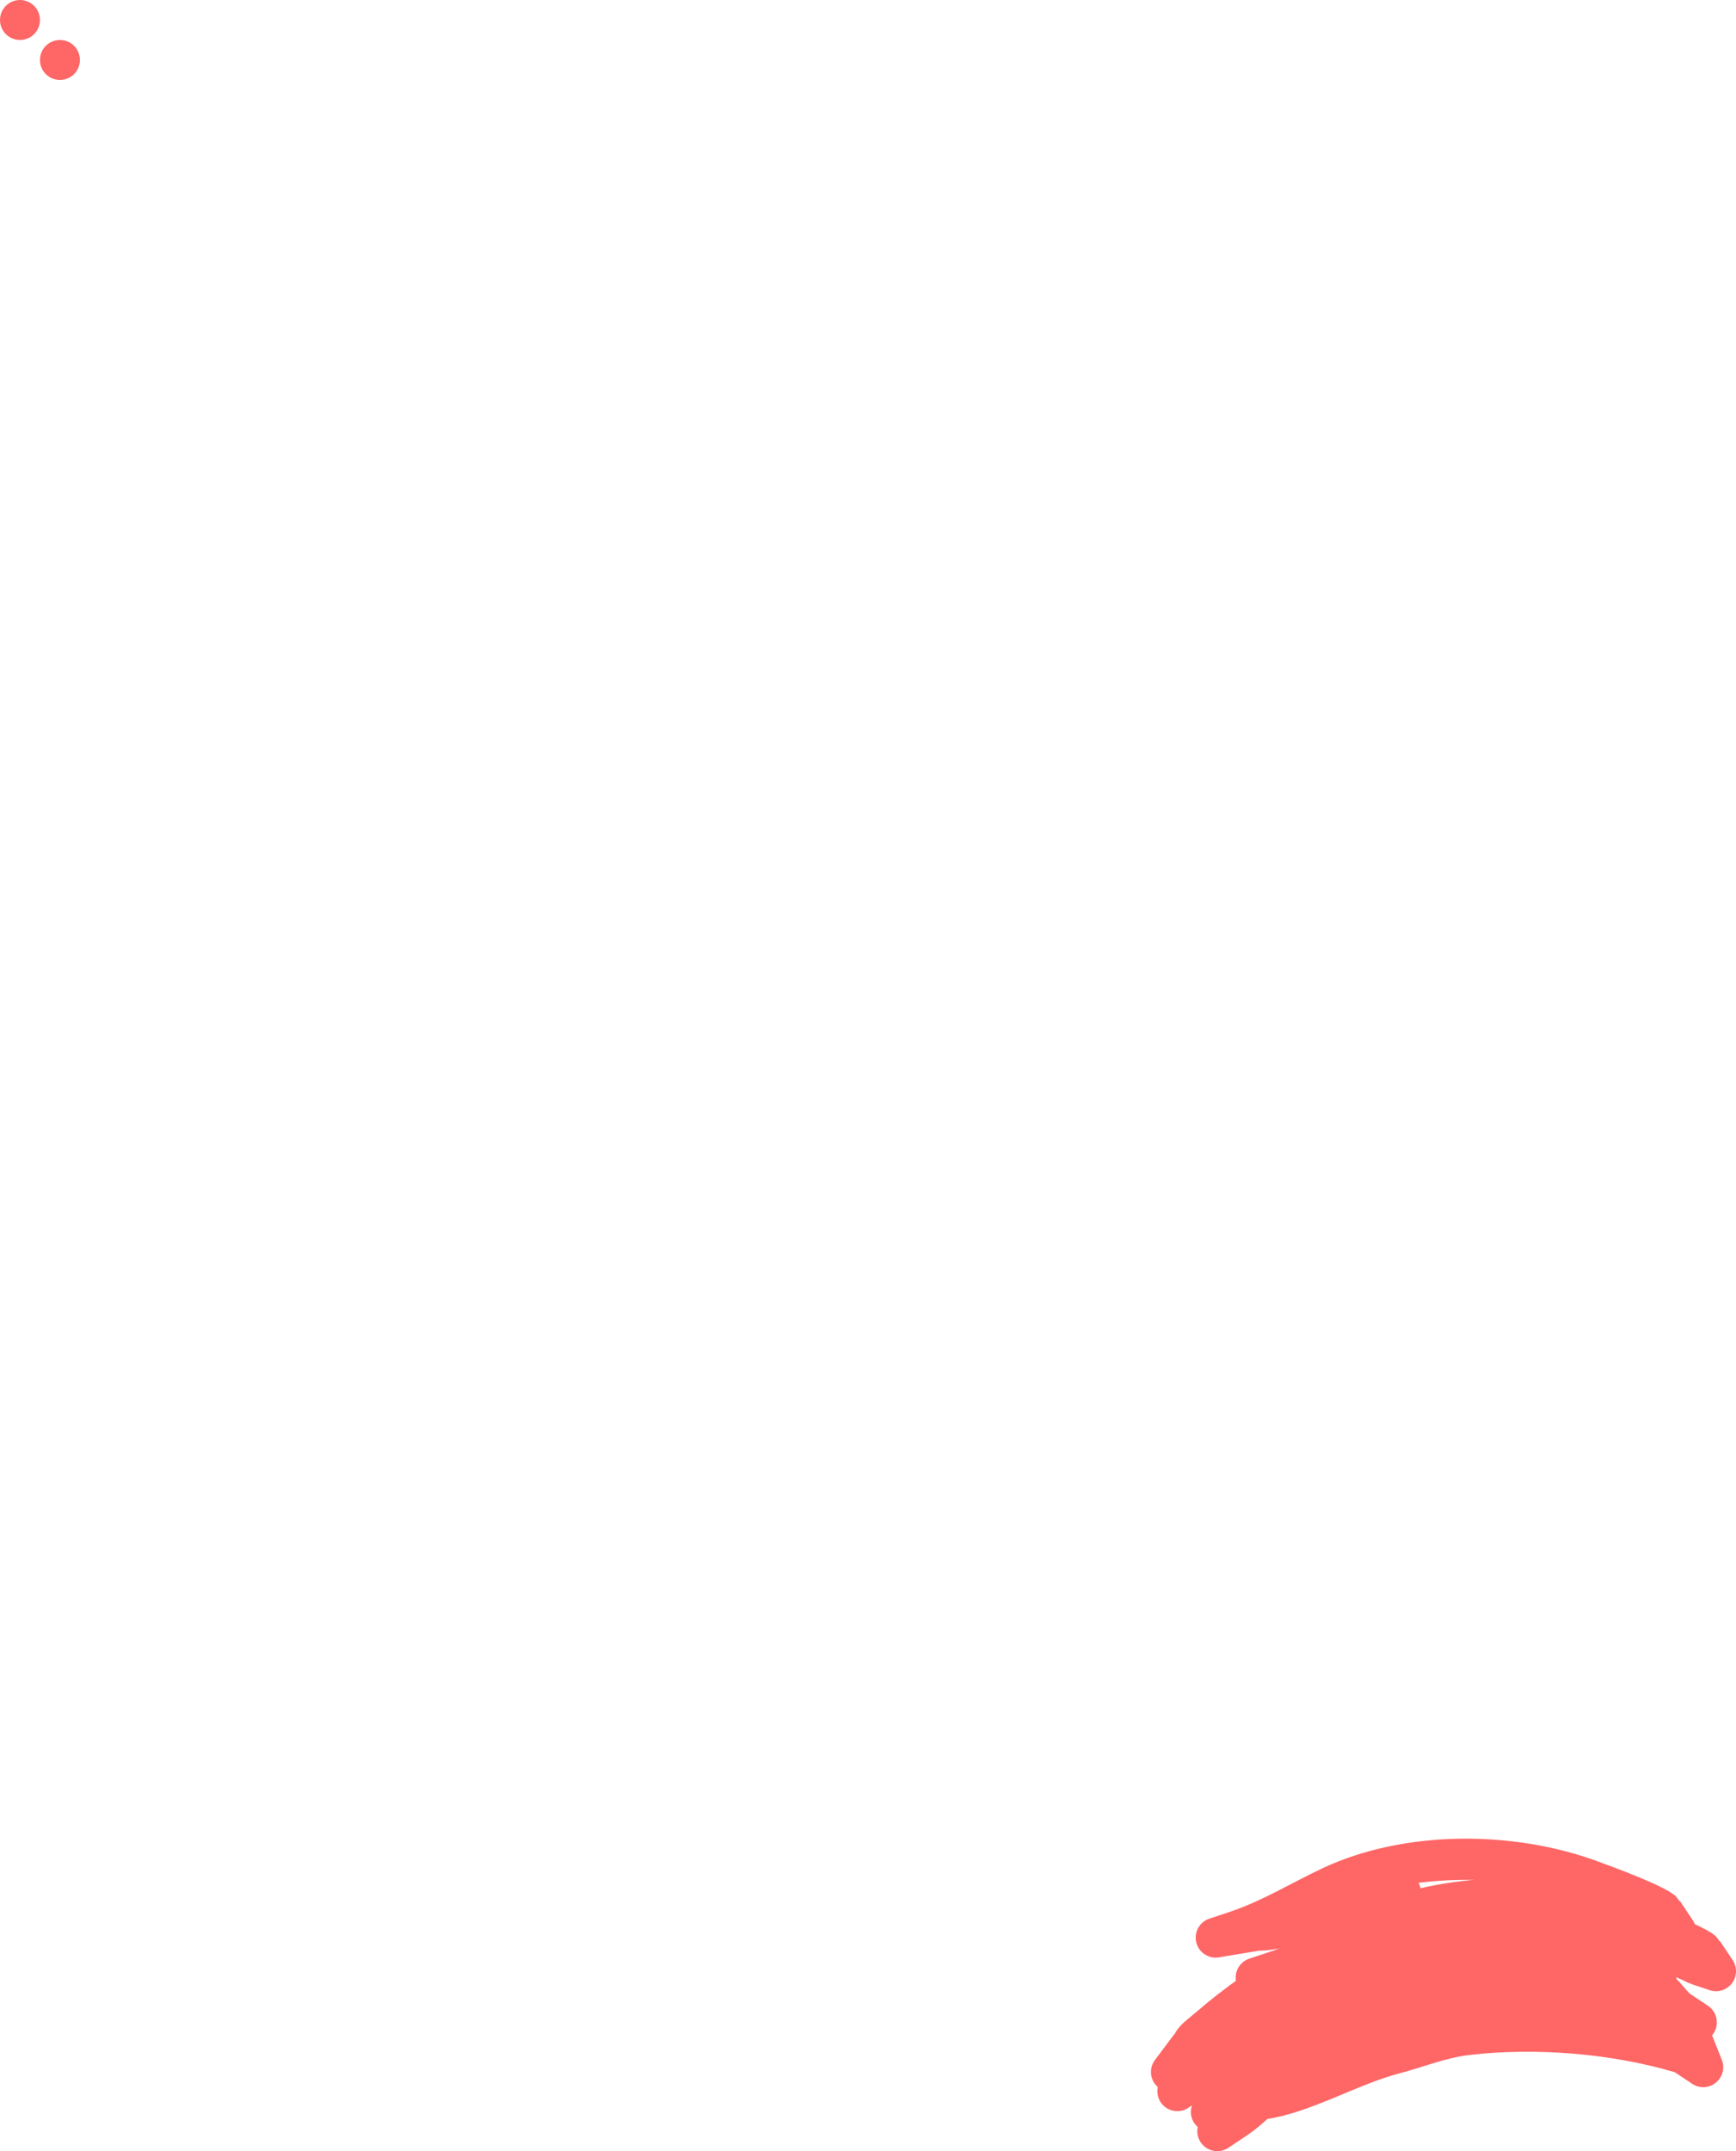 <svg version="1.1" xmlns="http://www.w3.org/2000/svg" xmlns:xlink="http://www.w3.org/1999/xlink" width="217.2" height="269" viewBox="0,0,217.2,269"><g transform="translate(77.9,33.1)"><g data-paper-data="{&quot;isPaintingLayer&quot;:true}" fill="#ff6666" fill-rule="nonzero" stroke="none" stroke-width="0.5" stroke-linecap="butt" stroke-linejoin="miter" stroke-miterlimit="10" stroke-dasharray="" stroke-dashoffset="0" style="mix-blend-mode: normal"><path d="M-77.9,-30.6c0,-1.381 1.119,-2.5 2.5,-2.5c1.381,0 2.5,1.119 2.5,2.5c0,1.381 -1.119,2.5 -2.5,2.5c-1.381,0 -2.5,-1.119 -2.5,-2.5z"/><path d="M75.809,206.028c4.233,-1.398 7.775,-3.636 11.76,-5.506c10.28,-4.823 23.892,-4.726 34.35,-0.885c1.632,0.599 8.86,3.201 9.935,4.488c0.139,0.166 0.263,0.341 0.374,0.522l0.052,-0.035l1.581,2.371c0.277,0.402 0.439,0.89 0.439,1.415c0,1.381 -1.119,2.5 -2.5,2.5c-0.297,0 -0.582,-0.052 -0.846,-0.147l-2.345,-0.782l0.021,-0.062l-0.187,-0c-0.685,-0.344 -1.377,-0.66 -2.075,-0.948c0.82,0.615 1.426,1.533 2.168,2.258l2.218,1.479c0.689,0.445 1.146,1.22 1.146,2.102c0,0.619 -0.225,1.186 -0.598,1.623l1.198,2.996c0.129,0.301 0.2,0.633 0.2,0.981c0,1.381 -1.119,2.5 -2.5,2.5c-0.525,0 -1.013,-0.162 -1.415,-0.439l-2.143,-1.428c-7.929,-2.354 -17.491,-3.125 -25.725,-2.153c-2.983,0.352 -5.808,1.534 -8.715,2.29c-5.199,1.351 -11.02,4.85 -16.535,5.709c-0.789,0.717 -1.597,1.408 -2.48,2.002l-2.372,1.581c-0.402,0.277 -0.89,0.439 -1.415,0.439c-1.381,0 -2.5,-1.119 -2.5,-2.5c0,-0.178 0.019,-0.351 0.054,-0.518c-0.523,-0.458 -0.854,-1.131 -0.854,-1.882c0,-0.572 0.192,-1.099 0.515,-1.52l2.385,-3.18l0.027,0.021c0.028,-0.053 0.056,-0.106 0.084,-0.159c0.59,-1.093 1.695,-1.823 2.634,-2.636c3.67,-3.179 7.533,-5.83 11.72,-8.242c-1.379,0.322 -2.713,0.537 -3.944,0.561c-0.038,0.001 -0.076,0.001 -0.114,0.002l0.003,0.019l-4.754,0.792c-0.148,0.027 -0.301,0.042 -0.457,0.042c-1.381,0 -2.5,-1.119 -2.5,-2.5c0,-1.125 0.743,-2.076 1.764,-2.39l2.345,-0.782v0zM99.898,203.362c2.201,-0.596 4.434,-1.067 6.678,-1.39c-2.312,-0.021 -4.669,0.081 -6.991,0.368c0.093,0.183 0.172,0.391 0.234,0.629c0.036,0.137 0.062,0.268 0.079,0.393z"/><path d="M-72.9,-25.6c0,-1.381 1.119,-2.5 2.5,-2.5c1.381,0 2.5,1.119 2.5,2.5c0,1.381 -1.119,2.5 -2.5,2.5c-1.381,0 -2.5,-1.119 -2.5,-2.5z"/><path d="M80.809,211.028c4.233,-1.398 7.775,-3.636 11.76,-5.506c10.28,-4.823 23.892,-4.726 34.35,-0.885c1.632,0.599 8.86,3.201 9.935,4.488c0.139,0.166 0.263,0.341 0.374,0.522l0.052,-0.035l1.581,2.371c0.277,0.402 0.439,0.89 0.439,1.415c0,1.381 -1.119,2.5 -2.5,2.5c-0.297,0 -0.582,-0.052 -0.846,-0.147l-2.345,-0.782l0.021,-0.062l-0.187,-0c-0.685,-0.344 -1.377,-0.66 -2.075,-0.948c0.82,0.615 1.426,1.533 2.168,2.258l2.218,1.479c0.689,0.445 1.146,1.22 1.146,2.102c0,0.619 -0.225,1.186 -0.598,1.623l1.198,2.996c0.129,0.301 0.2,0.633 0.2,0.981c0,1.381 -1.119,2.5 -2.5,2.5c-0.525,0 -1.013,-0.162 -1.415,-0.439l-2.143,-1.428c-7.929,-2.354 -17.491,-3.125 -25.725,-2.153c-2.983,0.352 -5.808,1.534 -8.715,2.29c-5.199,1.351 -11.02,4.85 -16.535,5.709c-0.789,0.717 -1.597,1.408 -2.48,2.002l-2.372,1.581c-0.402,0.277 -0.89,0.439 -1.415,0.439c-1.381,0 -2.5,-1.119 -2.5,-2.5c0,-0.178 0.019,-0.351 0.054,-0.518c-0.523,-0.458 -0.854,-1.131 -0.854,-1.882c0,-0.572 0.192,-1.099 0.515,-1.52l2.385,-3.18l0.027,0.021c0.028,-0.053 0.056,-0.106 0.084,-0.159c0.59,-1.093 1.695,-1.823 2.634,-2.636c3.67,-3.179 7.533,-5.83 11.72,-8.242c-1.379,0.322 -2.713,0.537 -3.944,0.561c-0.038,0.001 -0.076,0.001 -0.114,0.002l0.003,0.019l-4.754,0.792c-0.148,0.027 -0.301,0.042 -0.457,0.042c-1.381,0 -2.5,-1.119 -2.5,-2.5c0,-1.125 0.743,-2.076 1.764,-2.39l2.345,-0.782v0zM104.898,208.362c2.201,-0.596 4.434,-1.067 6.678,-1.39c-2.312,-0.021 -4.669,0.081 -6.991,0.368c0.093,0.183 0.172,0.391 0.234,0.629c0.036,0.137 0.062,0.268 0.079,0.393z"/></g></g></svg>